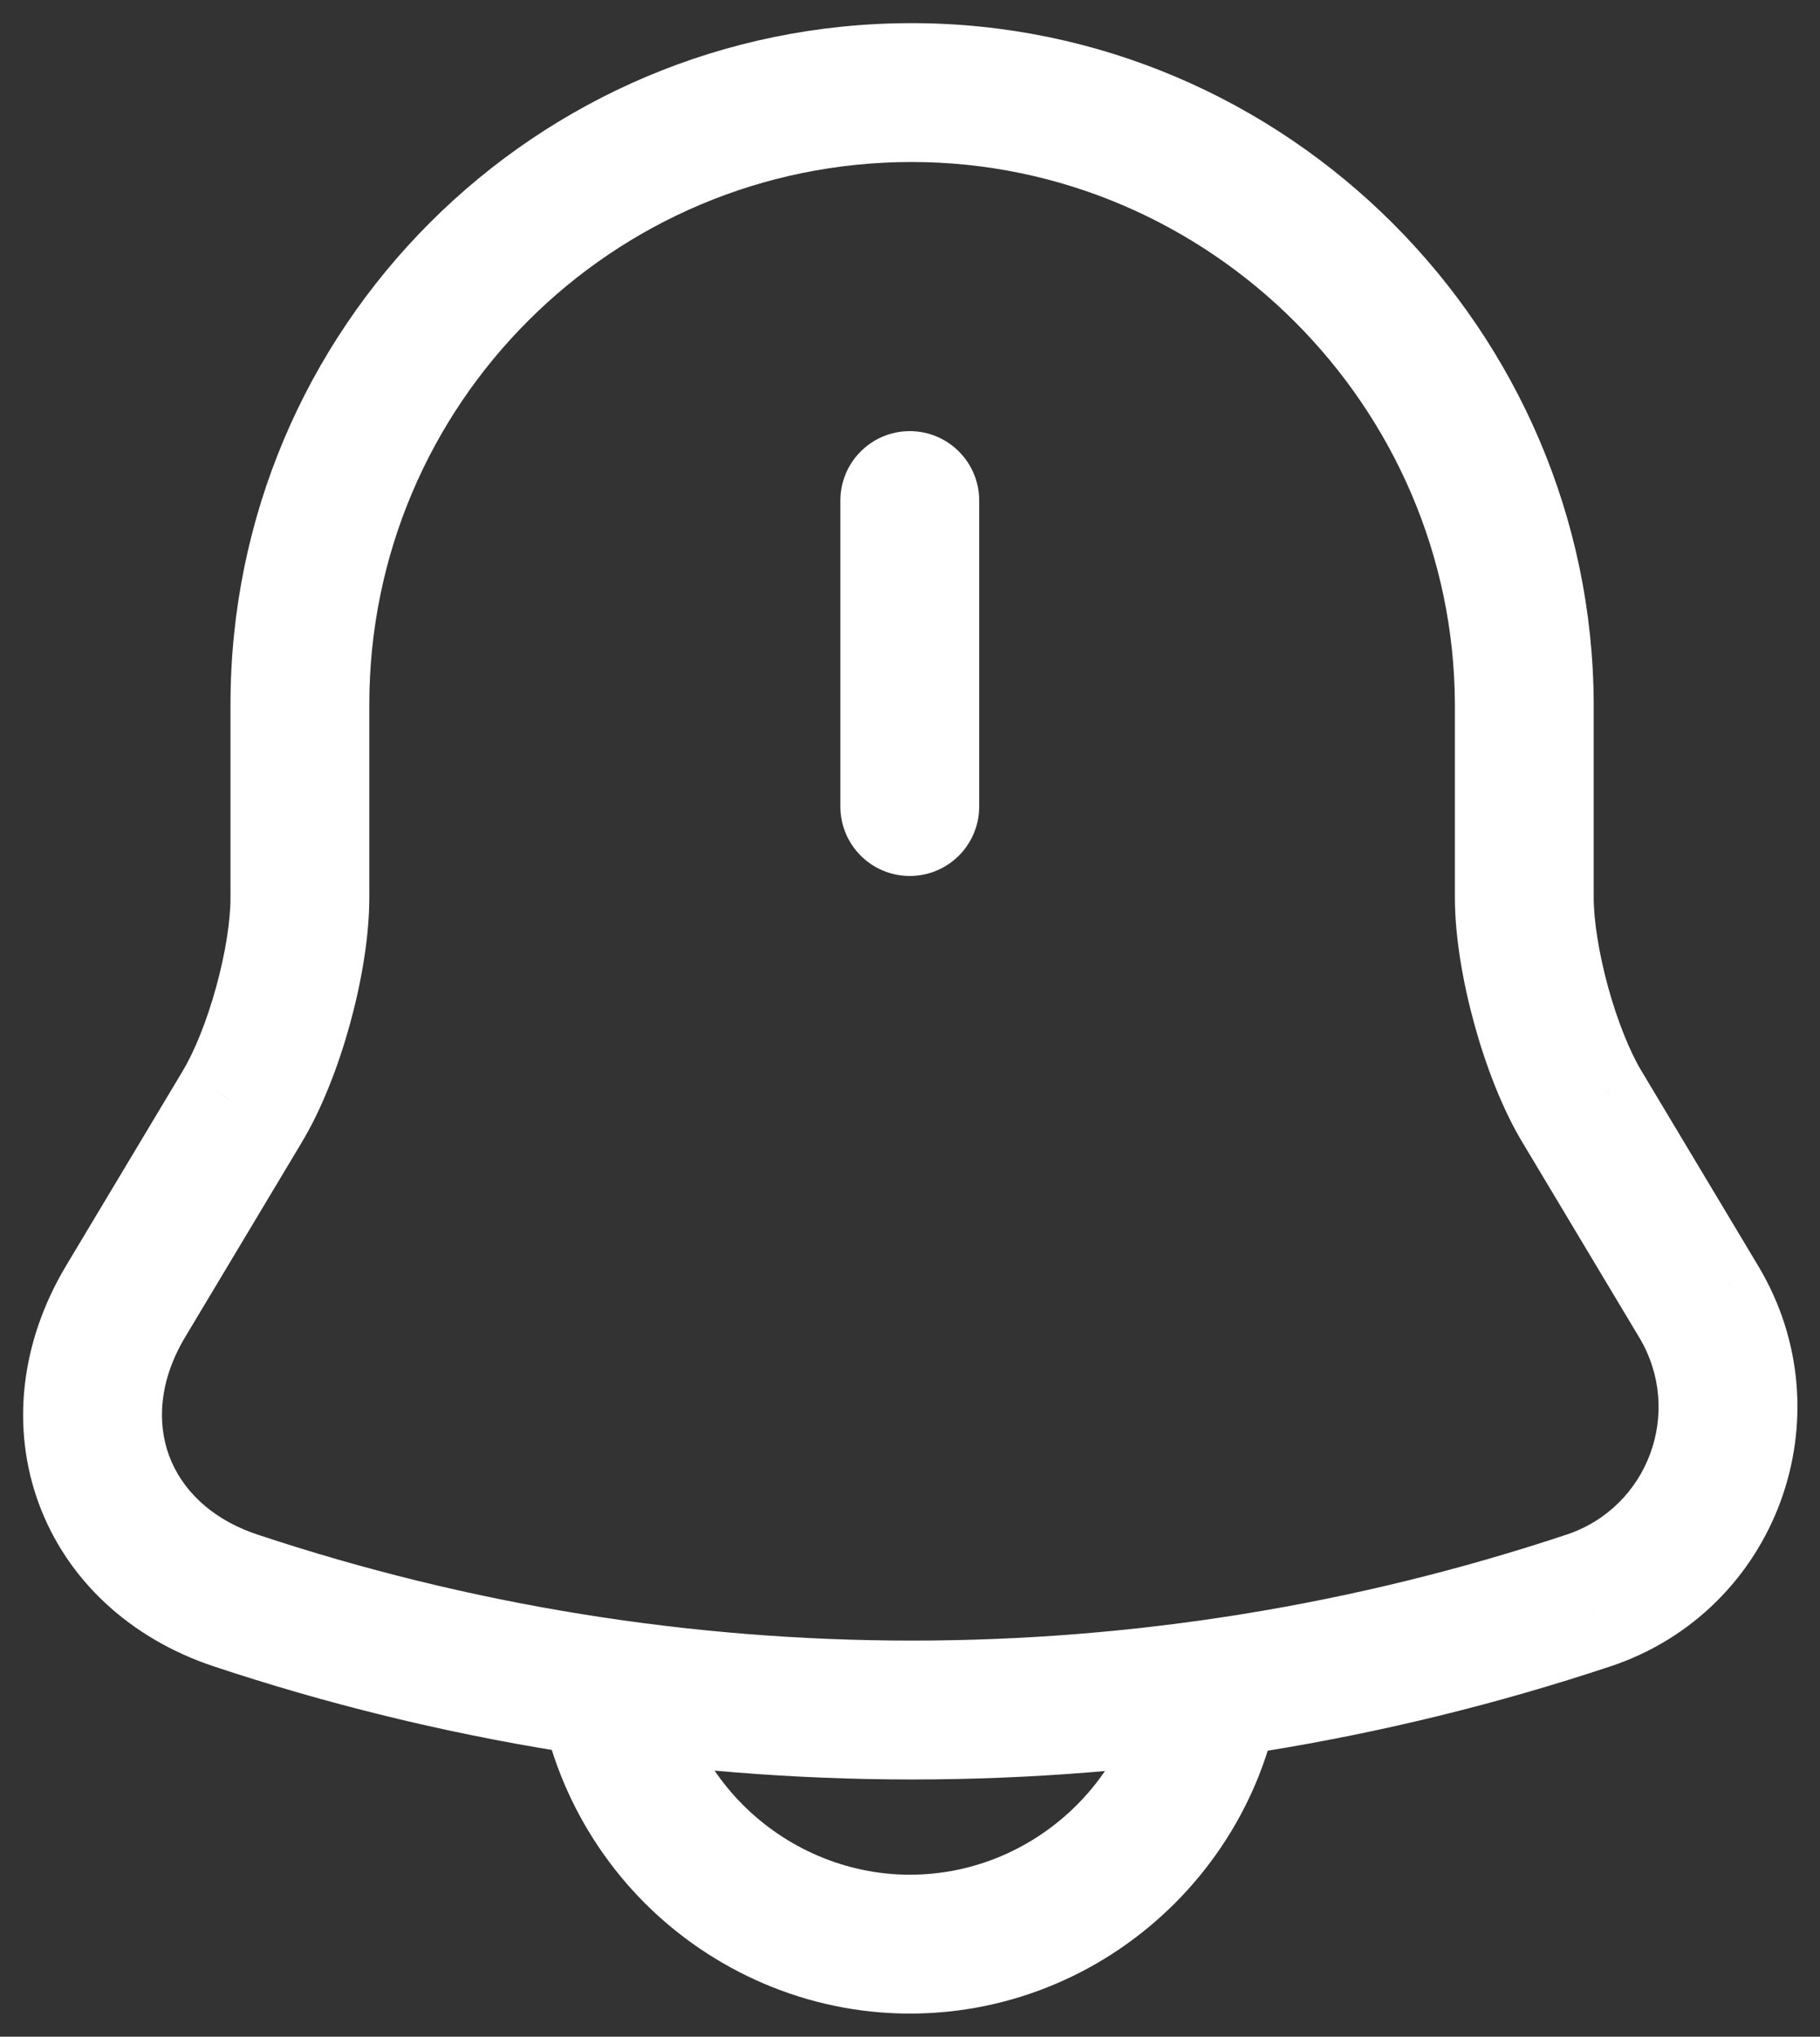 <svg width="59" height="66" viewBox="0 0 59 66" fill="none" xmlns="http://www.w3.org/2000/svg">
<rect x="0" y="0" width="59" height="66" fill="#333333" stroke="none"/>
<path d="M31.743 16.221C31.743 14.978 30.736 13.971 29.493 13.971C28.251 13.971 27.243 14.978 27.243 16.221H31.743ZM27.243 26.136C27.243 27.379 28.251 28.386 29.493 28.386C30.736 28.386 31.743 27.379 31.743 26.136H27.243ZM7.846 35.873L5.919 34.711L5.916 34.717L7.846 35.873ZM4.064 42.186L2.134 41.03L2.131 41.035L4.064 42.186ZM7.637 51.863L6.926 53.998L6.927 53.998L7.637 51.863ZM51.498 51.863L52.208 53.998L52.21 53.998L51.498 51.863ZM55.071 42.186L57.002 41.031L57.002 41.03L55.071 42.186ZM51.29 35.873L53.22 34.717L53.216 34.711L51.29 35.873ZM49.414 22.831L51.664 22.831L51.664 22.825L49.414 22.831ZM27.243 16.221V26.136H31.743V16.221H27.243ZM29.553 0.75C17.352 0.75 7.472 10.631 7.472 22.831H11.972C11.972 13.116 19.838 5.25 29.553 5.25V0.75ZM7.472 22.831V29.084H11.972V22.831H7.472ZM7.472 29.084C7.472 29.832 7.31 30.888 7.005 31.992C6.7 33.098 6.3 34.08 5.919 34.711L9.772 37.036C10.434 35.94 10.971 34.539 11.344 33.189C11.716 31.837 11.972 30.361 11.972 29.084H7.472ZM5.916 34.717L2.134 41.03L5.994 43.342L9.776 37.03L5.916 34.717ZM2.131 41.035C0.655 43.513 0.356 46.282 1.261 48.731C2.166 51.181 4.194 53.087 6.926 53.998L8.349 49.729C6.793 49.21 5.872 48.228 5.482 47.172C5.092 46.115 5.15 44.76 5.997 43.337L2.131 41.035ZM6.927 53.998C21.621 58.886 37.514 58.886 52.208 53.998L50.788 49.728C37.016 54.309 22.12 54.309 8.347 49.728L6.927 53.998ZM52.21 53.998C57.602 52.2 59.91 45.89 57.002 41.031L53.141 43.341C54.58 45.747 53.434 48.846 50.787 49.729L52.21 53.998ZM57.002 41.03L53.22 34.717L49.36 37.03L53.141 43.342L57.002 41.03ZM53.216 34.711C52.837 34.083 52.436 33.095 52.13 31.983C51.825 30.871 51.664 29.816 51.664 29.084H47.164C47.164 30.348 47.42 31.823 47.791 33.176C48.163 34.527 48.7 35.937 49.363 37.036L53.216 34.711ZM51.664 29.084V22.831H47.164V29.084H51.664ZM51.664 22.825C51.631 10.69 41.695 0.75 29.553 0.75V5.25C39.207 5.25 47.137 13.176 47.164 22.837L51.664 22.825ZM37.159 53.084C37.159 57.291 33.7 60.75 29.493 60.75V65.25C36.185 65.25 41.659 59.776 41.659 53.084H37.159ZM29.493 60.75C27.413 60.75 25.475 59.88 24.087 58.491L20.905 61.673C23.09 63.858 26.154 65.25 29.493 65.25V60.75ZM24.087 58.491C22.698 57.102 21.828 55.164 21.828 53.084H17.328C17.328 56.424 18.72 59.488 20.905 61.673L24.087 58.491Z" fill="white"/>
</svg>
